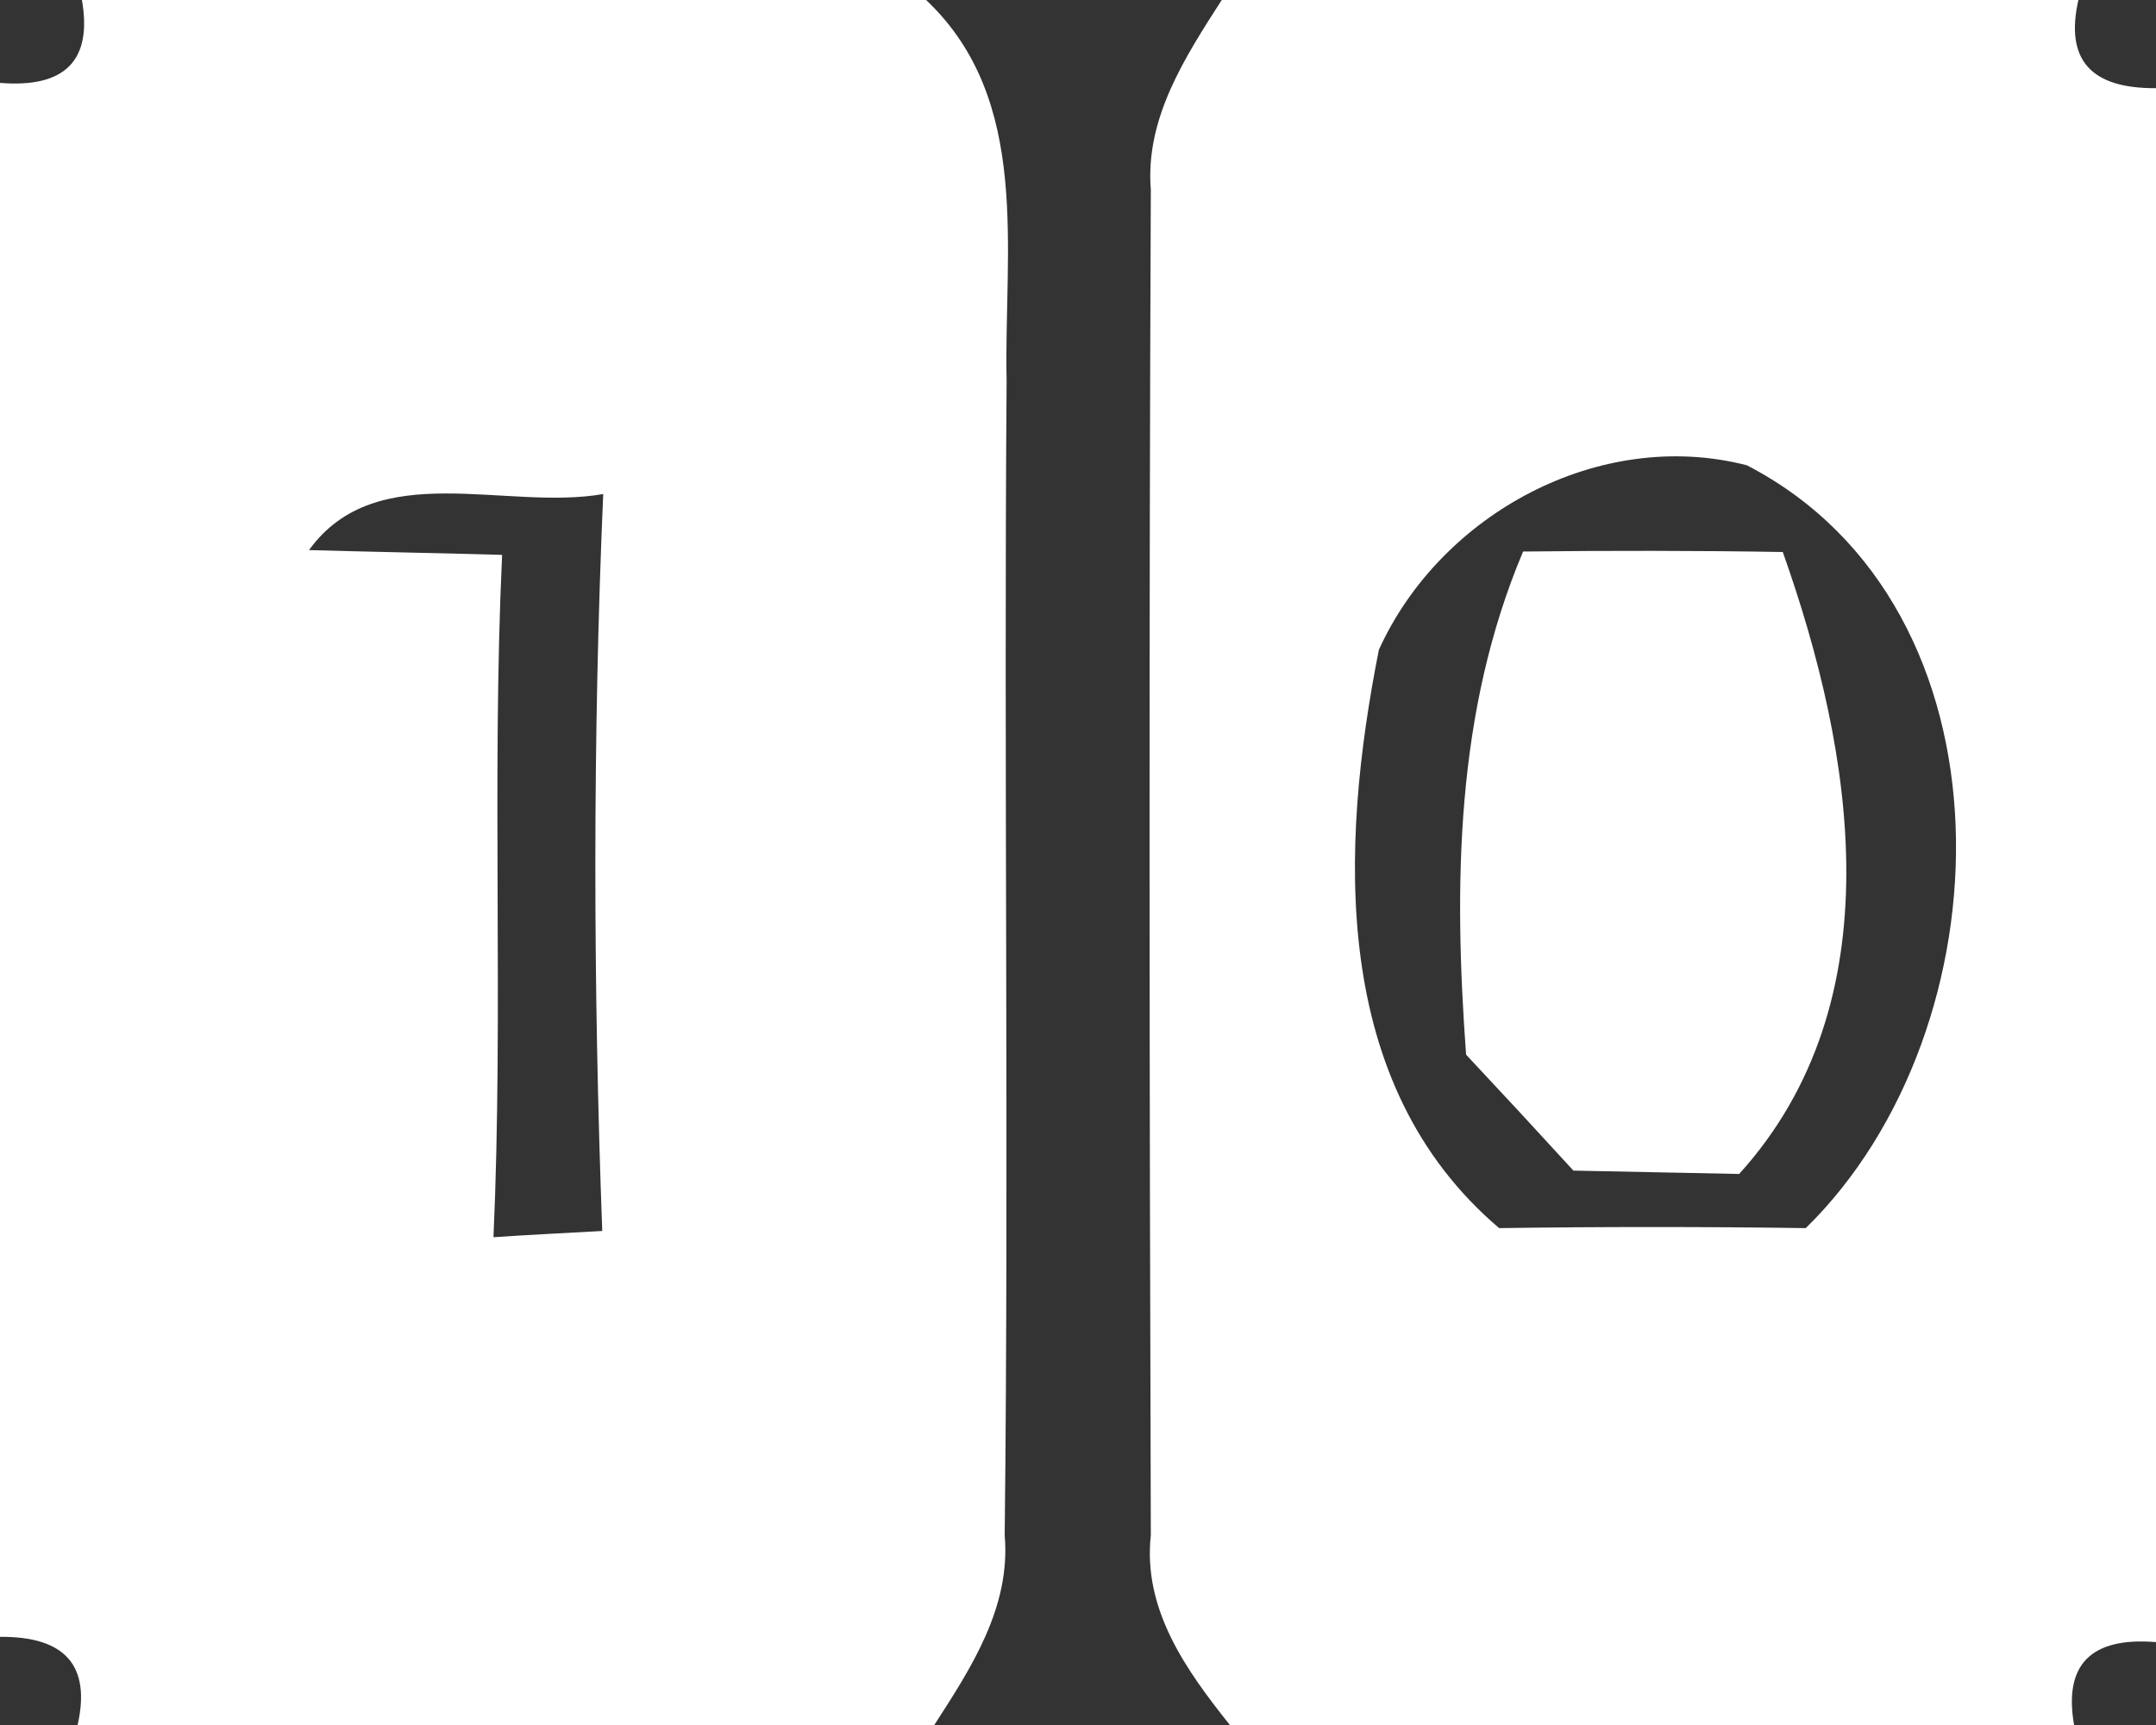 <svg
    xmlns="http://www.w3.org/2000/svg"
    viewBox="0 0 45 36"
    id="vector">
    <rect x="0" y="0" width="45" height="36" fill="#333333" stroke="none"/>
    <path
        id="path"
        d="M 1.71 0 L 19.33 0 C 21.54 2.09 20.95 5.23 21.01 7.94 C 20.95 15.98 21.06 24.01 20.97 32.04 C 21.1 33.54 20.27 34.81 19.5 36 L 1.62 36 C 1.9 34.76 1.36 34.15 0 34.16 L 0 1.73 C 1.36 1.84 1.93 1.26 1.71 0 M 6.45 11.48 C 7.46 11.51 9.47 11.55 10.48 11.58 C 10.26 16.32 10.51 21.07 10.3 25.82 C 10.87 25.78 12.01 25.72 12.57 25.69 C 12.38 20.56 12.37 15.43 12.59 10.31 C 10.56 10.67 7.86 9.53 6.45 11.48 Z"
        fill="#ffffff"
        stroke-width="1"/>
    <path
        id="path_1"
        d="M 25.5 0 L 43.38 0 C 43.1 1.24 43.63 1.85 45 1.84 L 45 34.27 C 43.64 34.16 43.07 34.74 43.29 36 L 25.67 36 C 24.76 34.86 23.85 33.59 24.02 32.04 C 23.99 22.68 23.98 13.32 24.02 3.96 C 23.9 2.47 24.73 1.2 25.5 0 M 28.78 13.56 C 27.96 17.7 27.76 22.63 31.29 25.63 C 33.42 25.6 35.56 25.6 37.69 25.63 C 41.93 21.48 42.2 12.68 36.46 9.71 C 33.39 8.92 30.07 10.72 28.78 13.56 Z"
        fill="#ffffff"
        stroke-width="1"/>
    <path
        id="path_2"
        d="M 31.79 11.51 C 33.59 11.49 35.4 11.49 37.21 11.52 C 38.7 15.72 39.56 20.9 36.3 24.5 C 35.43 24.48 33.71 24.45 32.84 24.43 C 32.1 23.62 31.35 22.81 30.6 22.01 C 30.34 18.45 30.38 14.85 31.79 11.51 Z"
        fill="#ffffff"
        stroke-width="1"/>
</svg>
